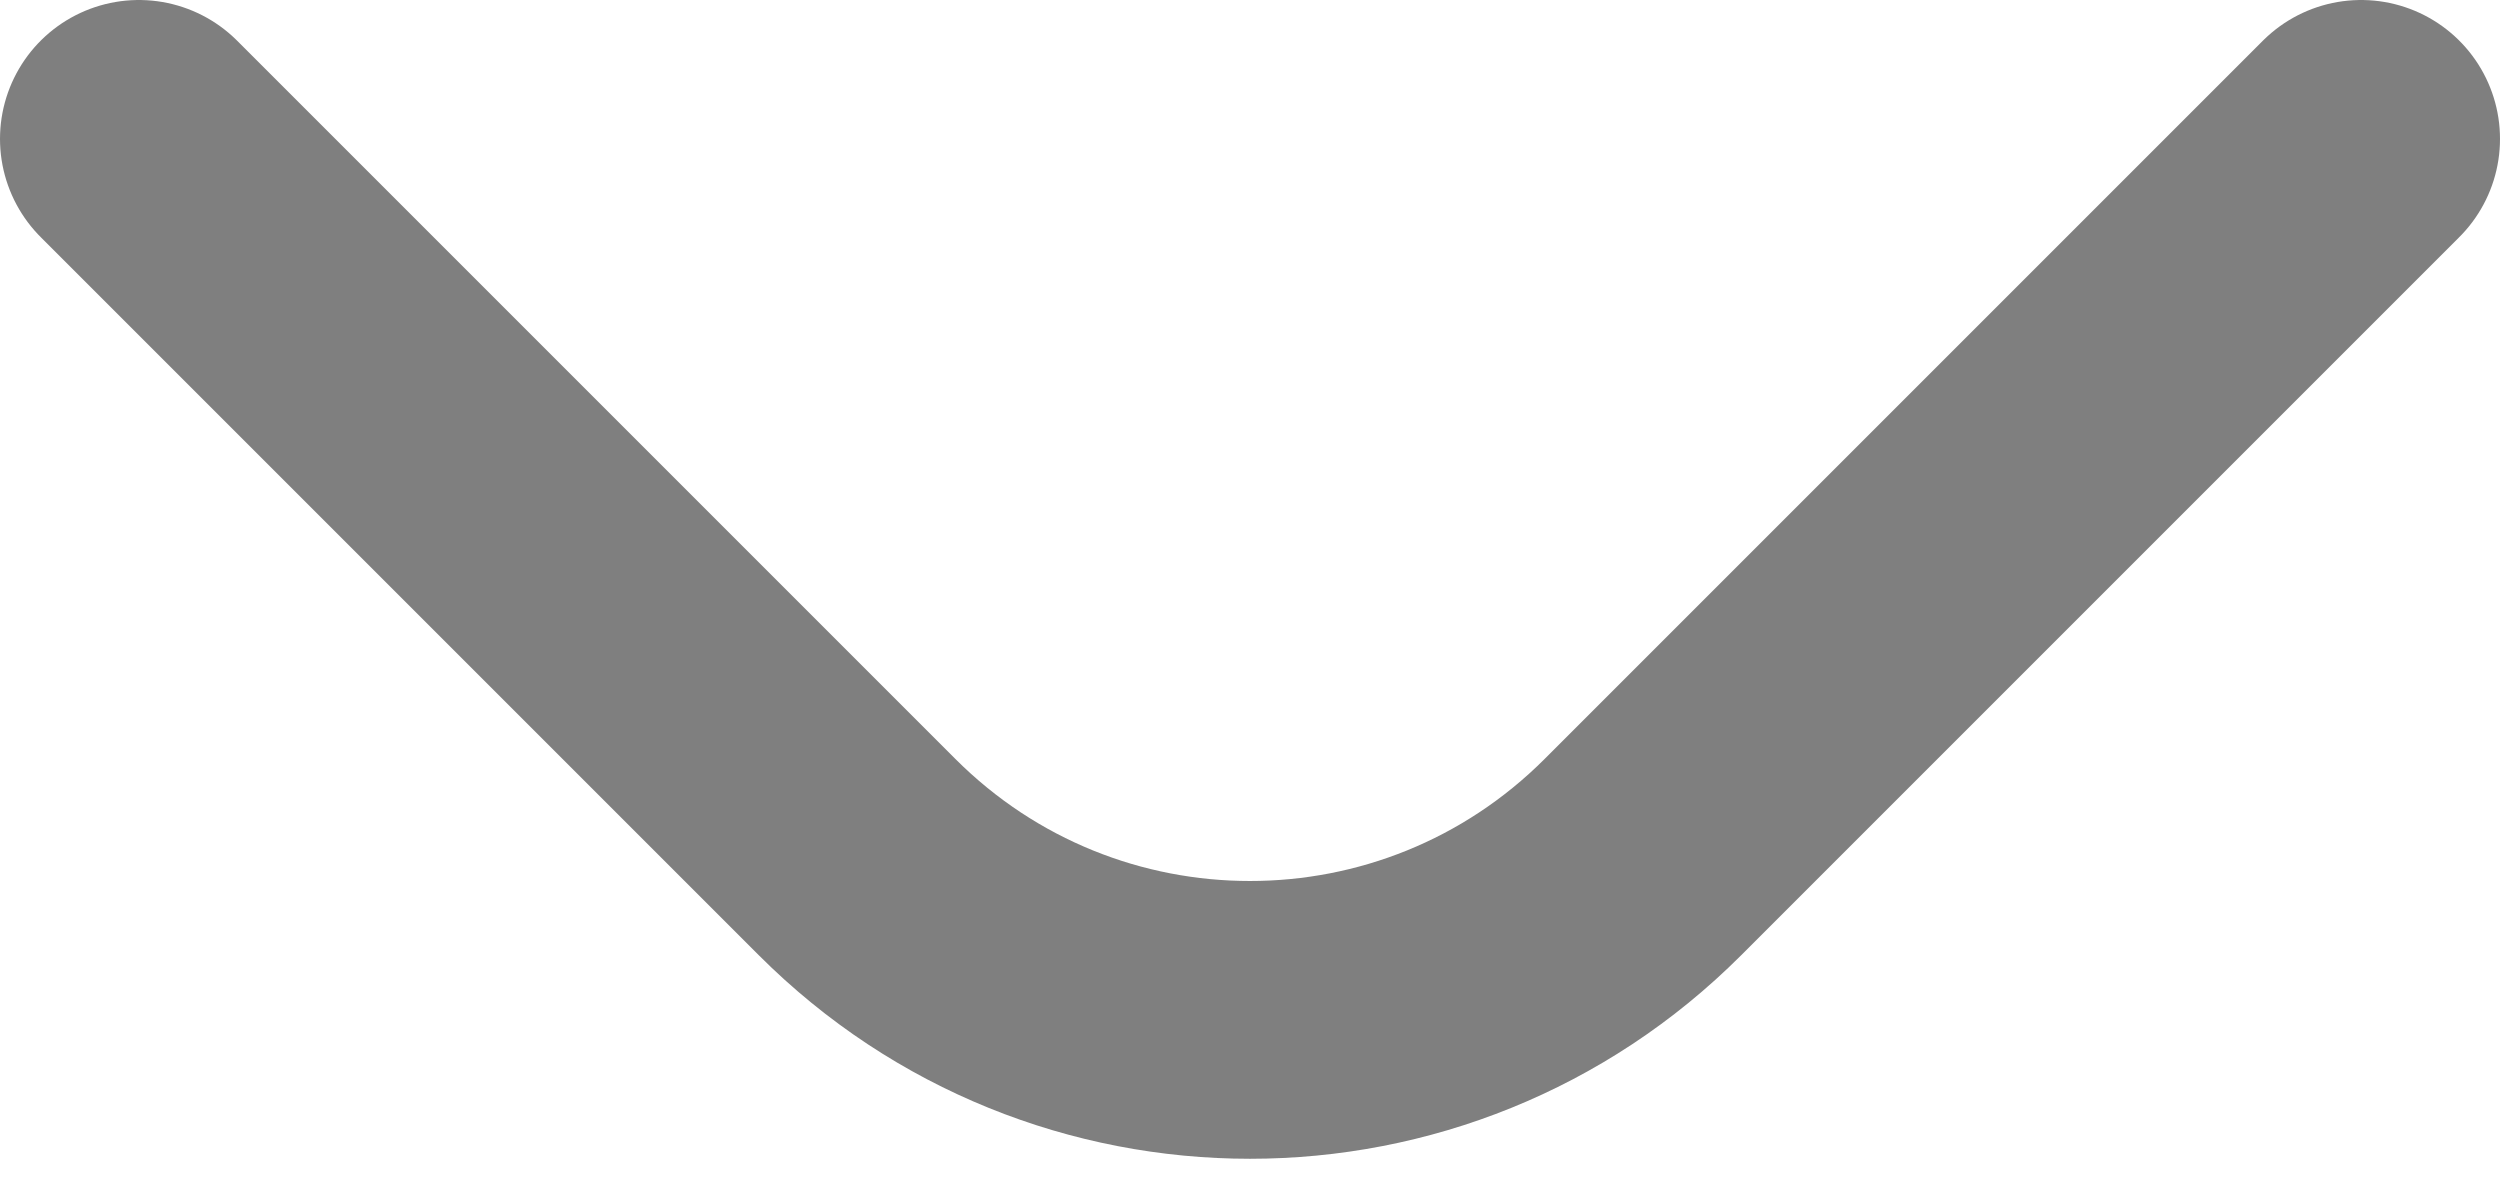<svg width="72" height="34" viewBox="0 0 72 34" fill="none" xmlns="http://www.w3.org/2000/svg" opacity="0.5">
<path d="M4 4L24.686 24.686C30.935 30.935 41.065 30.935 47.314 24.686L68 4" stroke="black" stroke-width="8" stroke-linecap="round"/>
</svg>
